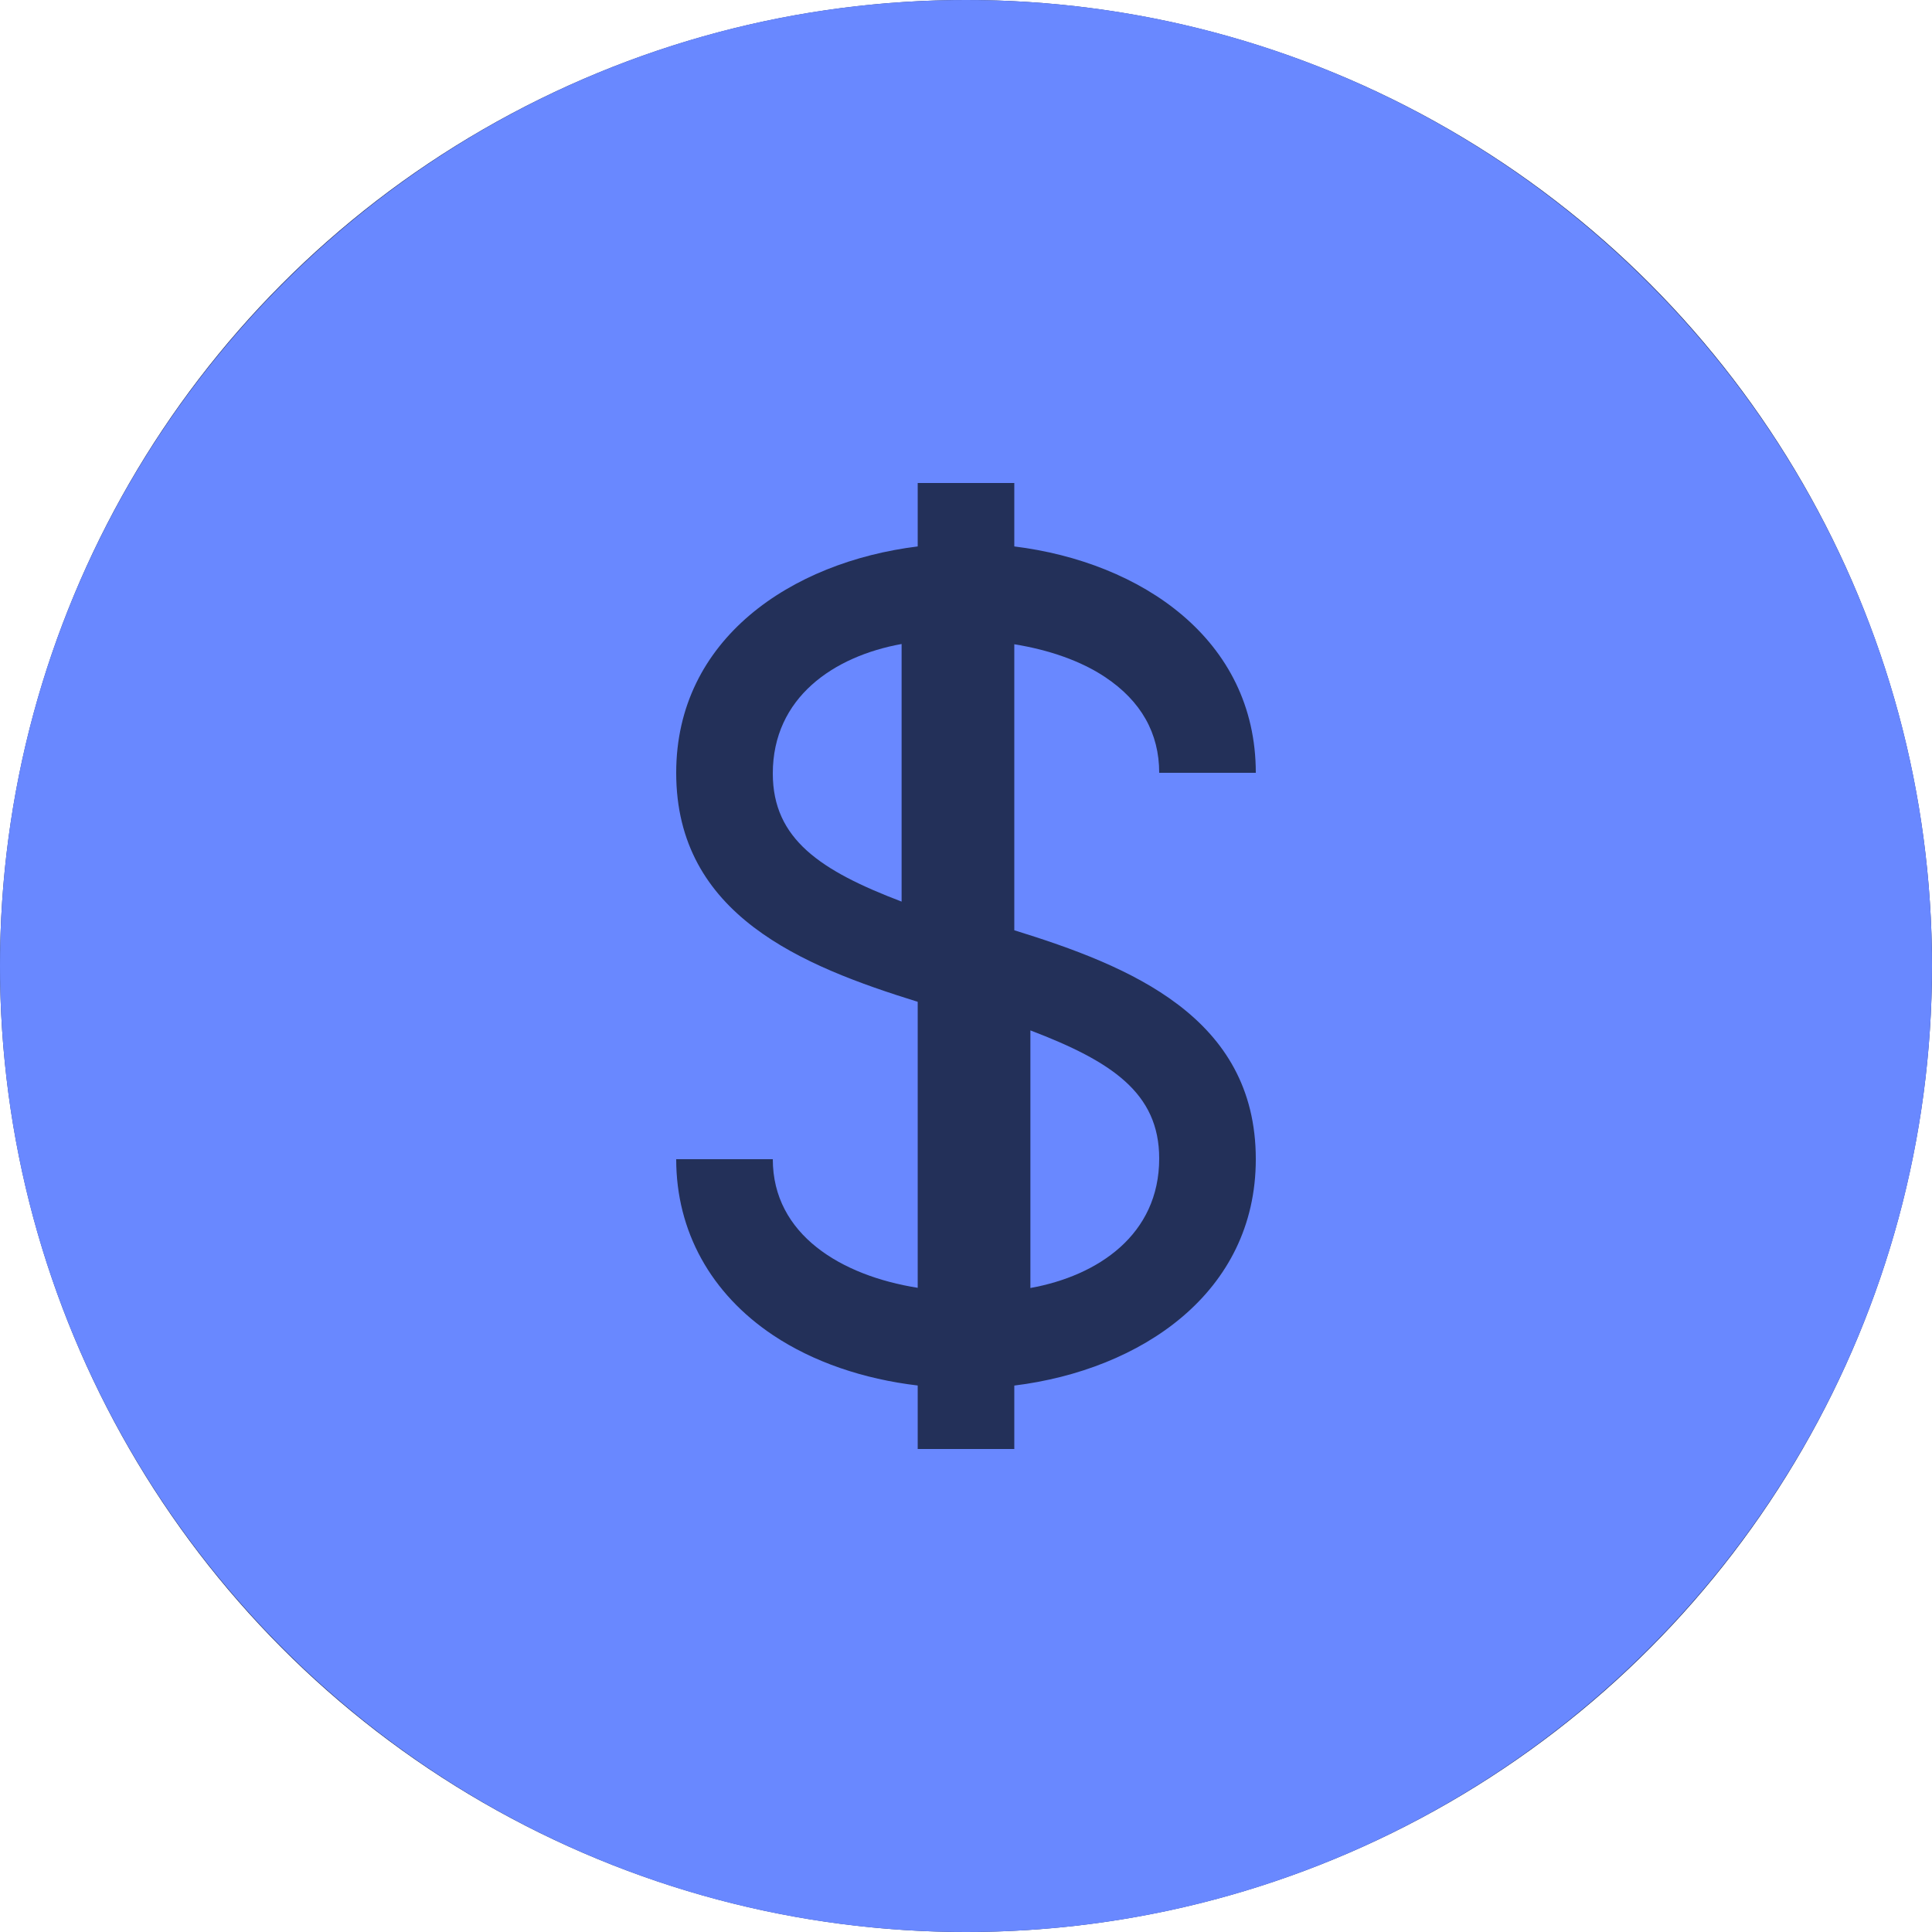 <svg width="30" height="30" viewBox="0 0 30 30" fill="none" xmlns="http://www.w3.org/2000/svg">
<g clip-path="url(#clip0_2603_1472)">
<circle cx="15" cy="15" r="15" fill="#233059"/>
<path d="M16 20C17.053 19.81 18 19.17 18 17.989C18 16.968 17.256 16.479 16 16V20Z" fill="#6988FF"/>
<path d="M12 12.011C12 13.031 12.744 13.521 14 14V10C12.947 10.19 12 10.831 12 12.011Z" fill="#6988FF"/>
<path d="M15 0C6.729 0 0 6.729 0 15C0 23.271 6.729 30 15 30C23.271 30 30 23.271 30 15C30 6.729 23.271 0 15 0ZM19.5 18C19.5 20.077 17.715 21.272 15.75 21.515V22.5H14.25V21.514C13.406 21.414 12.627 21.148 12.006 20.734C11.035 20.086 10.5 19.115 10.5 18H12C12 19.172 13.065 19.809 14.25 19.997V15.556C12.46 15 10.5 14.21 10.5 12C10.5 9.923 12.285 8.728 14.25 8.485V7.5H15.75V8.485C17.715 8.728 19.5 9.923 19.5 12H18C18 11.385 17.718 10.886 17.162 10.515C16.784 10.262 16.288 10.091 15.75 10.004V14.445C17.54 15 19.5 15.79 19.5 18Z" fill="#6988FF"/>
</g>
<defs>
<clipPath id="clip0_2603_1472">
<rect width="30" height="30" fill="white"/>
</clipPath>
</defs>
</svg>
